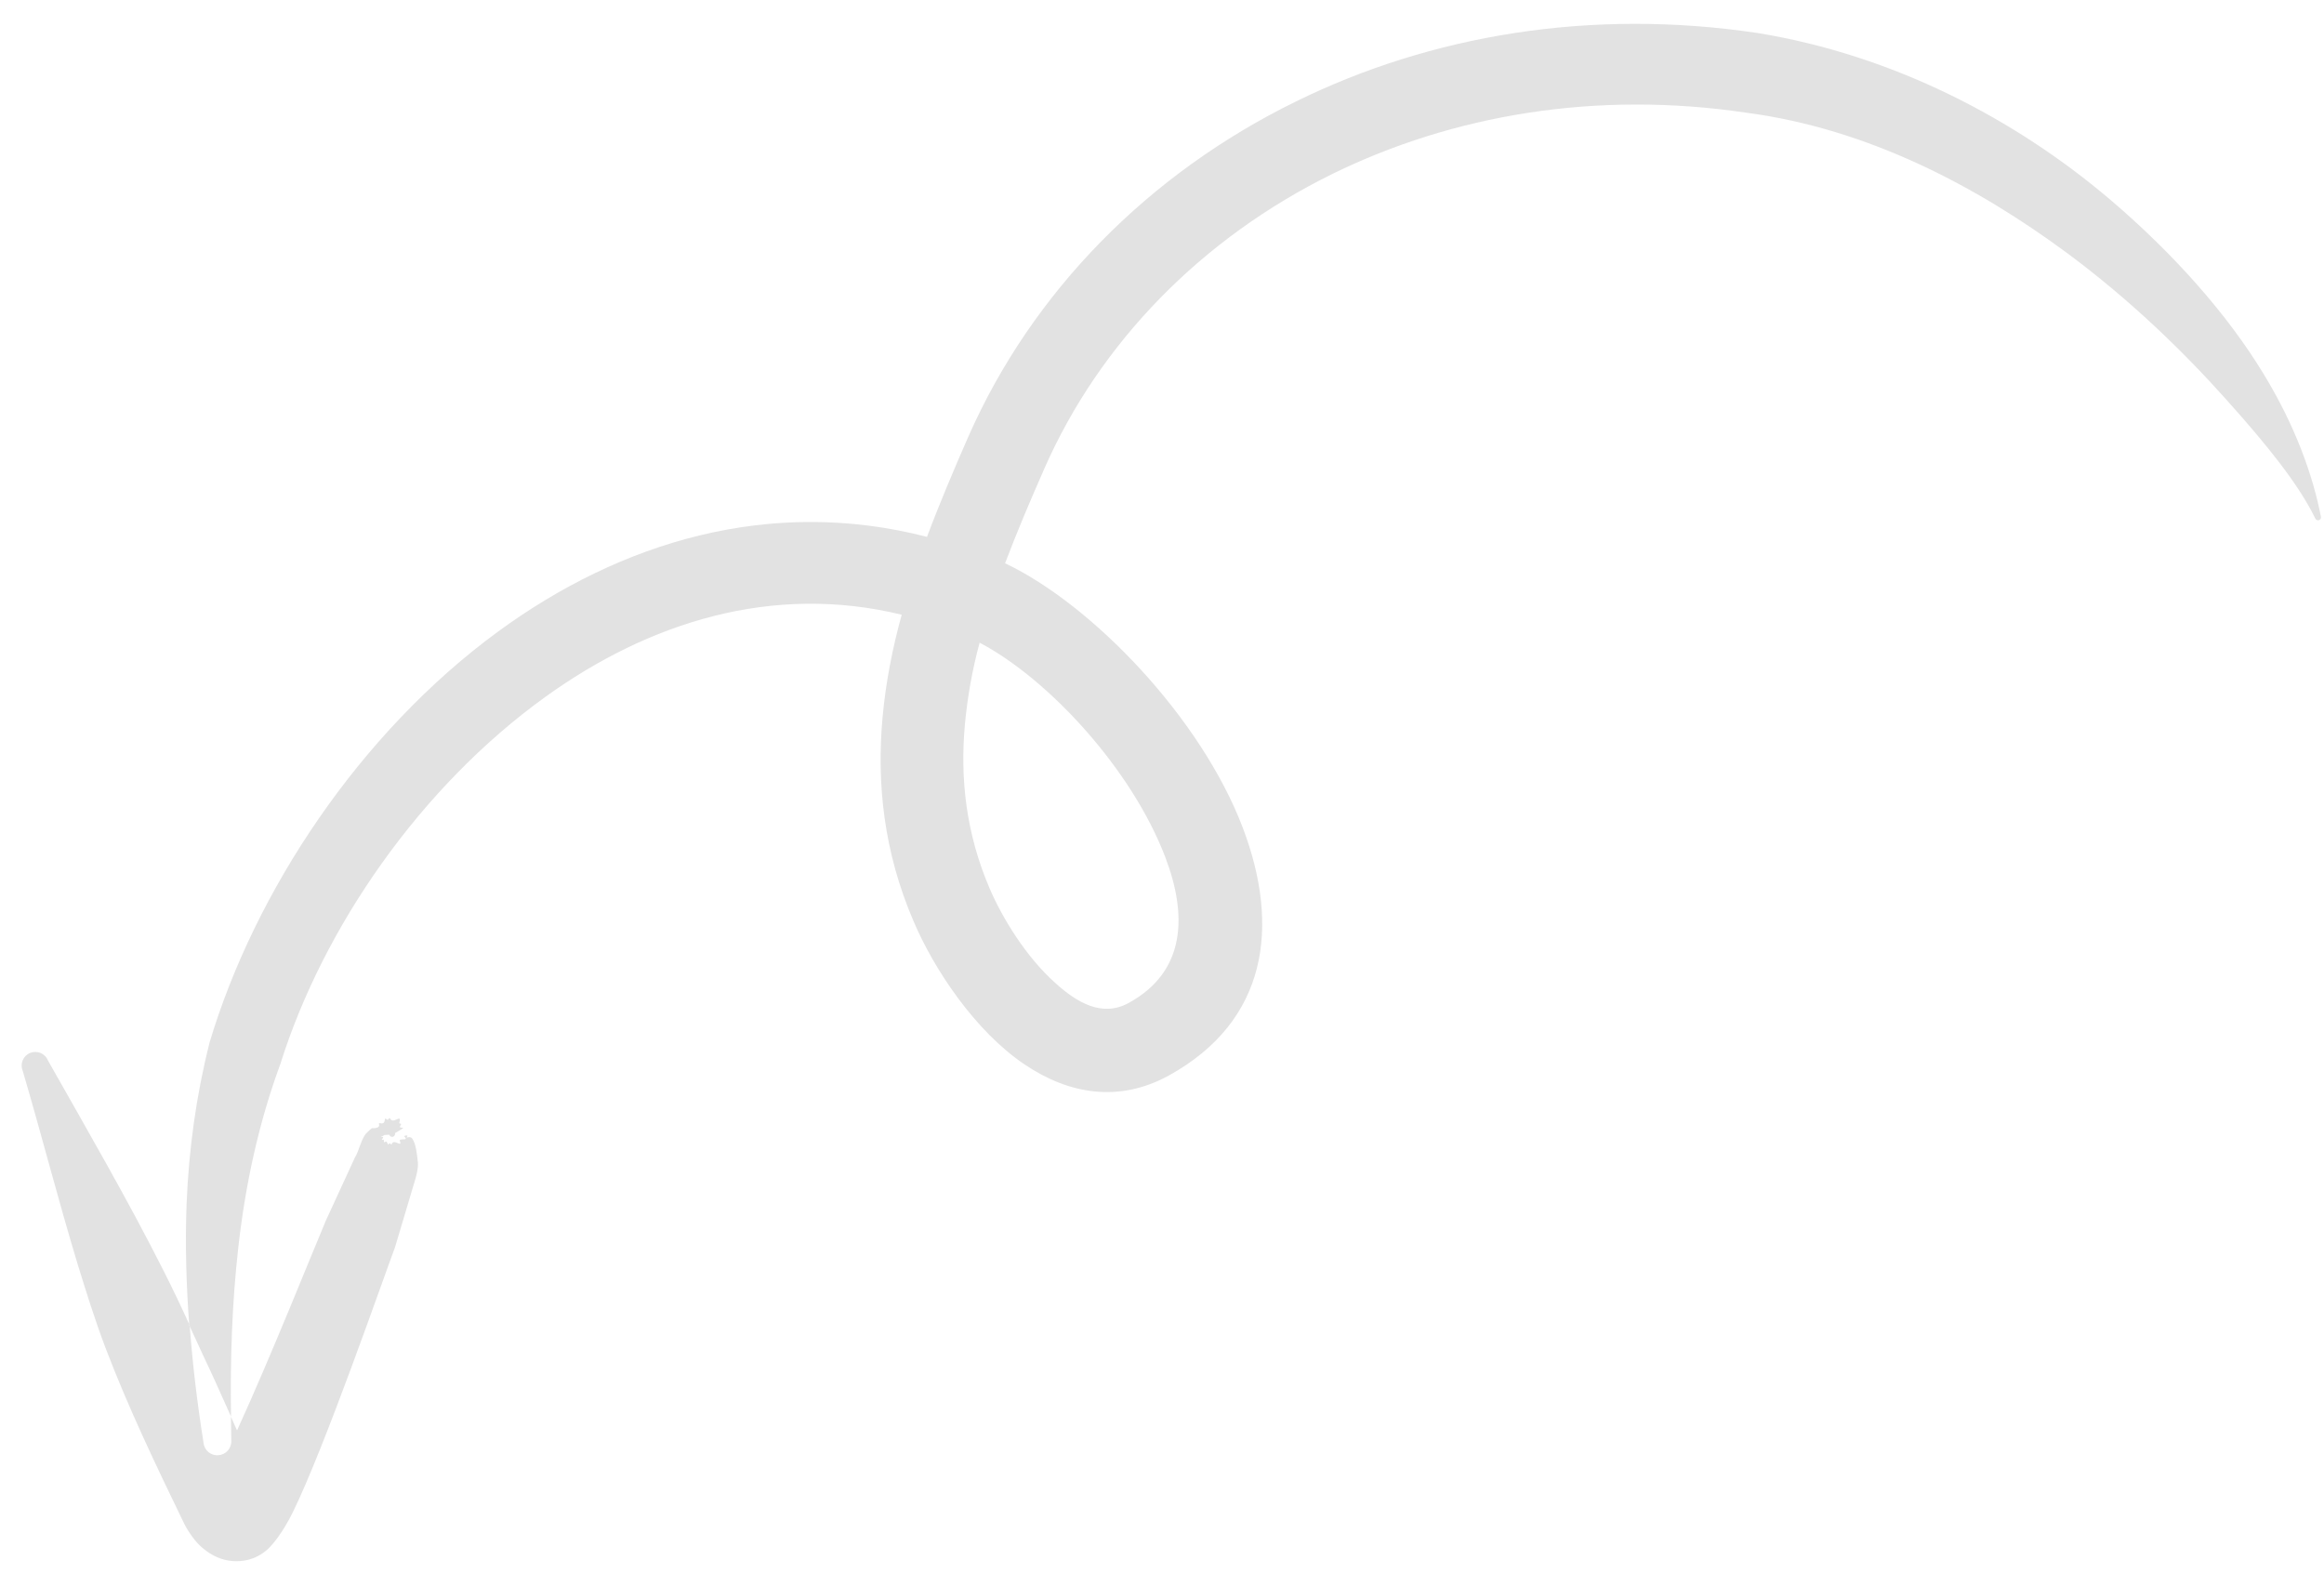<svg width="82" height="56" viewBox="0 0 82 56" fill="none" xmlns="http://www.w3.org/2000/svg">
<path d="M8.151 49.976C8.12 47.959 8.187 45.962 8.409 44C8.661 41.78 9.122 39.63 9.893 37.536C11.399 32.738 14.819 27.771 19.248 24.582C22.892 21.961 27.238 20.573 31.816 21.687C31.486 22.881 31.253 24.081 31.141 25.299C30.926 27.66 31.188 30.061 32.228 32.488C32.95 34.193 34.411 36.386 36.158 37.558C37.711 38.603 39.471 38.91 41.231 37.95C44.735 36.021 45.167 32.675 43.853 29.209C42.371 25.306 38.519 21.319 35.463 19.873C35.888 18.749 36.361 17.642 36.84 16.552C38.813 12.056 42.431 8.392 47.005 6.14C51.247 4.059 56.298 3.186 61.616 3.976C65.909 4.542 69.751 6.572 72.952 8.94C75.177 10.591 77.059 12.422 78.58 14.128C79.97 15.68 81.084 17.05 81.69 18.286C81.707 18.338 81.764 18.367 81.822 18.353C81.877 18.33 81.906 18.273 81.889 18.221C81.617 16.809 80.999 15.041 79.864 13.185C78.595 11.096 76.708 8.961 74.458 7.045C71.089 4.181 66.784 1.945 62.029 1.167C56.099 0.277 50.456 1.254 45.729 3.579C40.533 6.121 36.422 10.291 34.168 15.402C33.662 16.558 33.16 17.736 32.708 18.941C27.192 17.518 21.92 19.1 17.563 22.29C12.687 25.864 8.988 31.453 7.394 36.782C6.92 38.66 6.661 40.552 6.583 42.486C6.53 43.899 6.572 45.325 6.677 46.754C6.848 47.128 7.022 47.497 7.192 47.871C7.525 48.565 7.835 49.276 8.151 49.976ZM41.121 30.254C41.885 32.261 41.861 34.272 39.821 35.386C38.885 35.899 37.993 35.369 37.224 34.67C36.199 33.748 35.378 32.411 34.917 31.343C34.082 29.393 33.873 27.458 34.045 25.565C34.136 24.589 34.307 23.624 34.565 22.674C37.015 23.964 39.949 27.162 41.121 30.254ZM7.161 54.624C6.874 54.393 6.62 53.998 6.495 53.747C5.513 51.717 4.523 49.66 3.714 47.53C3.351 46.568 3.048 45.601 2.748 44.629C2.052 42.332 1.473 40.059 0.803 37.783C0.698 37.535 0.811 37.254 1.059 37.149C1.303 37.05 1.587 37.157 1.69 37.411C3.078 39.863 4.486 42.289 5.778 44.844C6.094 45.472 6.399 46.108 6.692 46.754C6.795 48.131 6.96 49.511 7.181 50.897C7.203 51.167 7.446 51.369 7.713 51.339C7.984 51.317 8.183 51.08 8.161 50.809C8.157 50.534 8.152 50.258 8.148 49.982C8.219 50.14 8.293 50.307 8.364 50.466C9.552 47.876 11.101 43.987 11.5 43.058L12.527 40.827C12.658 40.641 12.752 40.141 12.939 39.969C13.199 39.727 13.055 39.826 13.242 39.798C13.498 39.762 13.289 39.592 13.415 39.627C13.659 39.685 13.517 39.369 13.643 39.49C13.714 39.562 13.718 39.384 13.769 39.468C13.878 39.681 14.19 39.263 14.091 39.601C14.07 39.67 14.194 39.611 14.139 39.691C13.992 39.911 14.539 39.627 13.937 39.977C13.954 40.029 13.919 40.083 13.864 40.106C13.812 40.123 13.752 40.085 13.735 40.034C13.456 40.044 13.56 40.053 13.56 40.053C13.56 40.053 13.358 40.138 13.473 40.11C13.6 40.088 13.415 40.239 13.493 40.214C13.594 40.171 13.507 40.343 13.576 40.291C13.688 40.212 13.661 40.45 13.725 40.352C13.774 40.284 13.799 40.433 13.823 40.359C13.904 40.155 14.204 40.516 14.108 40.251C14.071 40.139 14.444 40.27 14.275 40.105C14.226 40.059 14.428 40.031 14.364 40.1C14.295 40.194 14.465 40.043 14.553 40.181C14.679 40.374 14.712 40.708 14.745 41.013C14.758 41.242 14.697 41.435 14.662 41.575L13.938 44.003C13.487 45.208 11.447 51.089 10.325 53.366C9.985 54.051 9.635 54.486 9.436 54.666C8.986 55.058 8.535 55.096 8.207 55.074C7.845 55.05 7.484 54.895 7.161 54.624Z" fill="#E2E2E2"/>
</svg>
